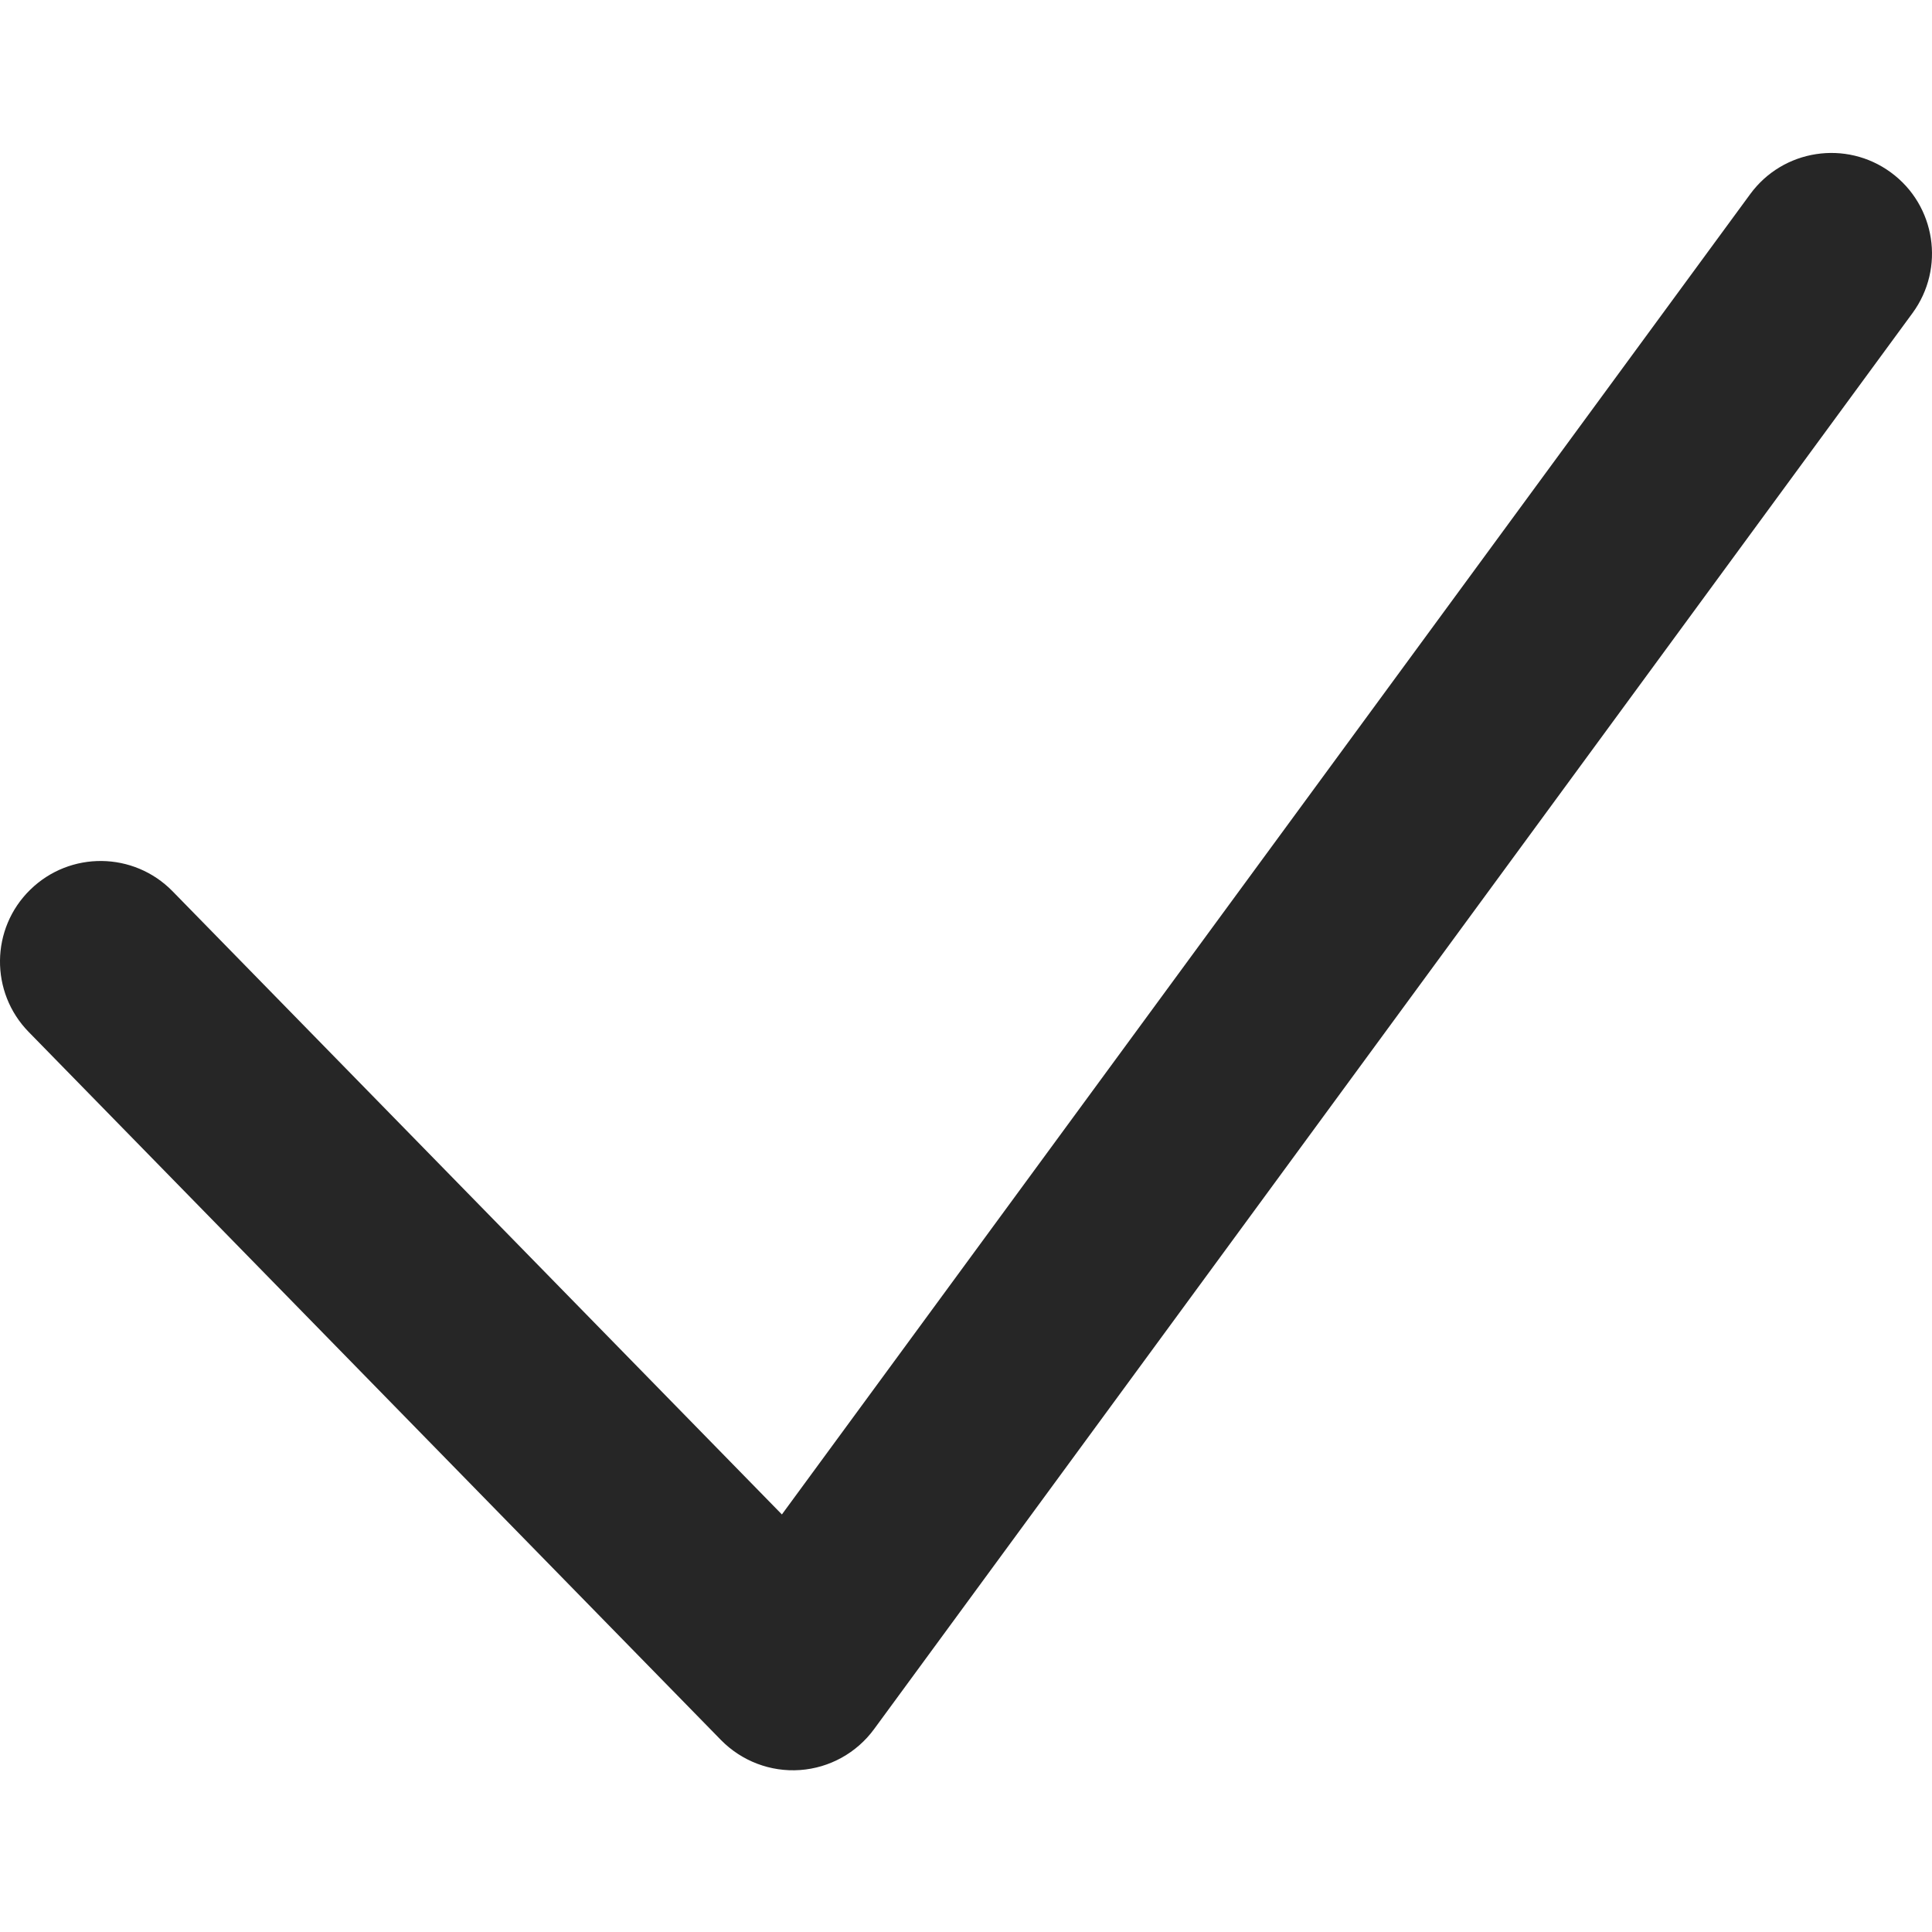 <svg width="24" height="24" viewBox="0 0 24 24" fill="none" xmlns="http://www.w3.org/2000/svg">
<path fill-rule="evenodd" clip-rule="evenodd" d="M23.489 2.142C24.046 2.55 24.166 3.332 23.758 3.889L10.858 21.48C10.641 21.776 10.305 21.962 9.938 21.988C9.572 22.014 9.213 21.877 8.956 21.615L0.356 12.819C-0.126 12.326 -0.118 11.534 0.376 11.052C0.87 10.569 1.661 10.578 2.144 11.072L9.713 18.813L21.742 2.411C22.15 1.854 22.933 1.734 23.489 2.142Z" fill="#262626"/>
</svg>

